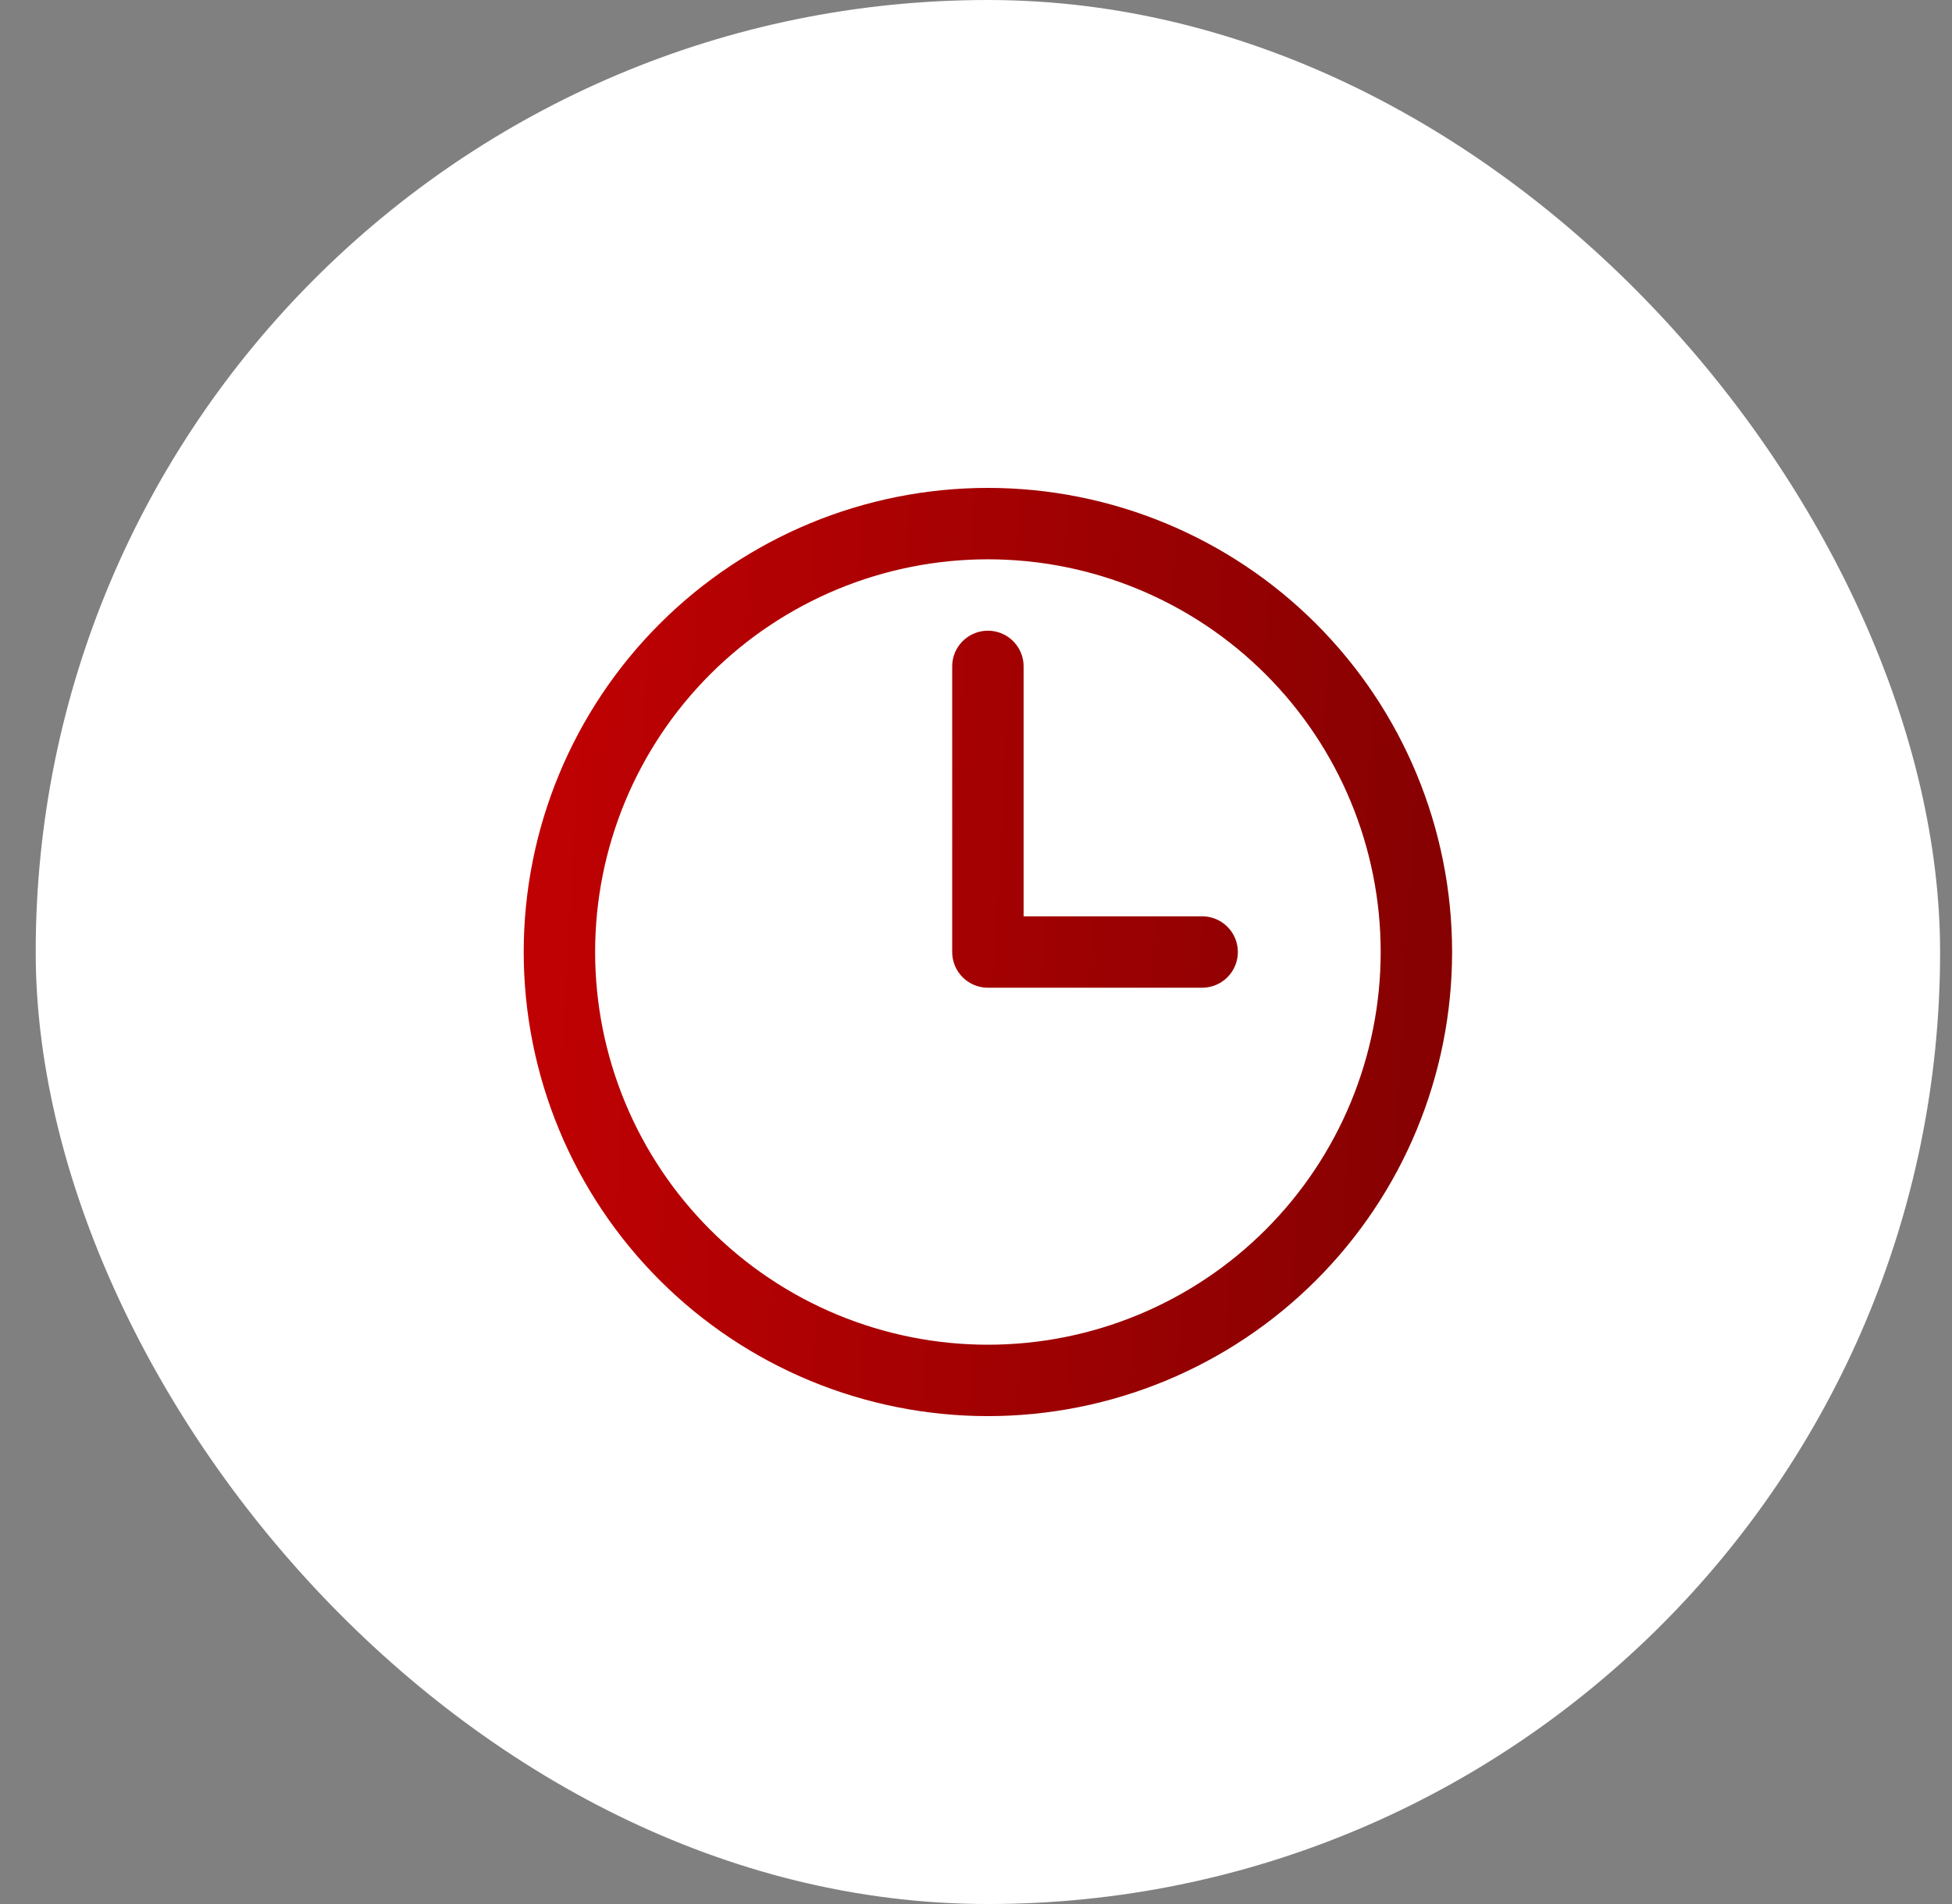 <svg width="41" height="40" viewBox="0 0 41 40" fill="none" xmlns="http://www.w3.org/2000/svg">
<rect x="0" y="0" width="41" height="40" fill="#808080" stroke="none"/>
<rect x="0.75" width="40" height="40" rx="20" fill="white"/>
<path d="M20.75 14V20H25.25M29.75 20C29.75 21.182 29.517 22.352 29.065 23.444C28.613 24.536 27.95 25.528 27.114 26.364C26.278 27.2 25.286 27.863 24.194 28.315C23.102 28.767 21.932 29 20.75 29C19.568 29 18.398 28.767 17.306 28.315C16.214 27.863 15.222 27.2 14.386 26.364C13.55 25.528 12.887 24.536 12.435 23.444C11.983 22.352 11.75 21.182 11.75 20C11.75 17.613 12.698 15.324 14.386 13.636C16.074 11.948 18.363 11 20.75 11C23.137 11 25.426 11.948 27.114 13.636C28.802 15.324 29.75 17.613 29.75 20Z" stroke="url(#paint0_linear_593_3388)" stroke-width="1.5" stroke-linecap="round" stroke-linejoin="round"/>
<defs>
<linearGradient id="paint0_linear_593_3388" x1="32.191" y1="29" x2="7.665" y2="27.624" gradientUnits="userSpaceOnUse">
<stop stop-color="#7F0102"/>
<stop offset="1" stop-color="#C90103"/>
</linearGradient>
</defs>
</svg>

